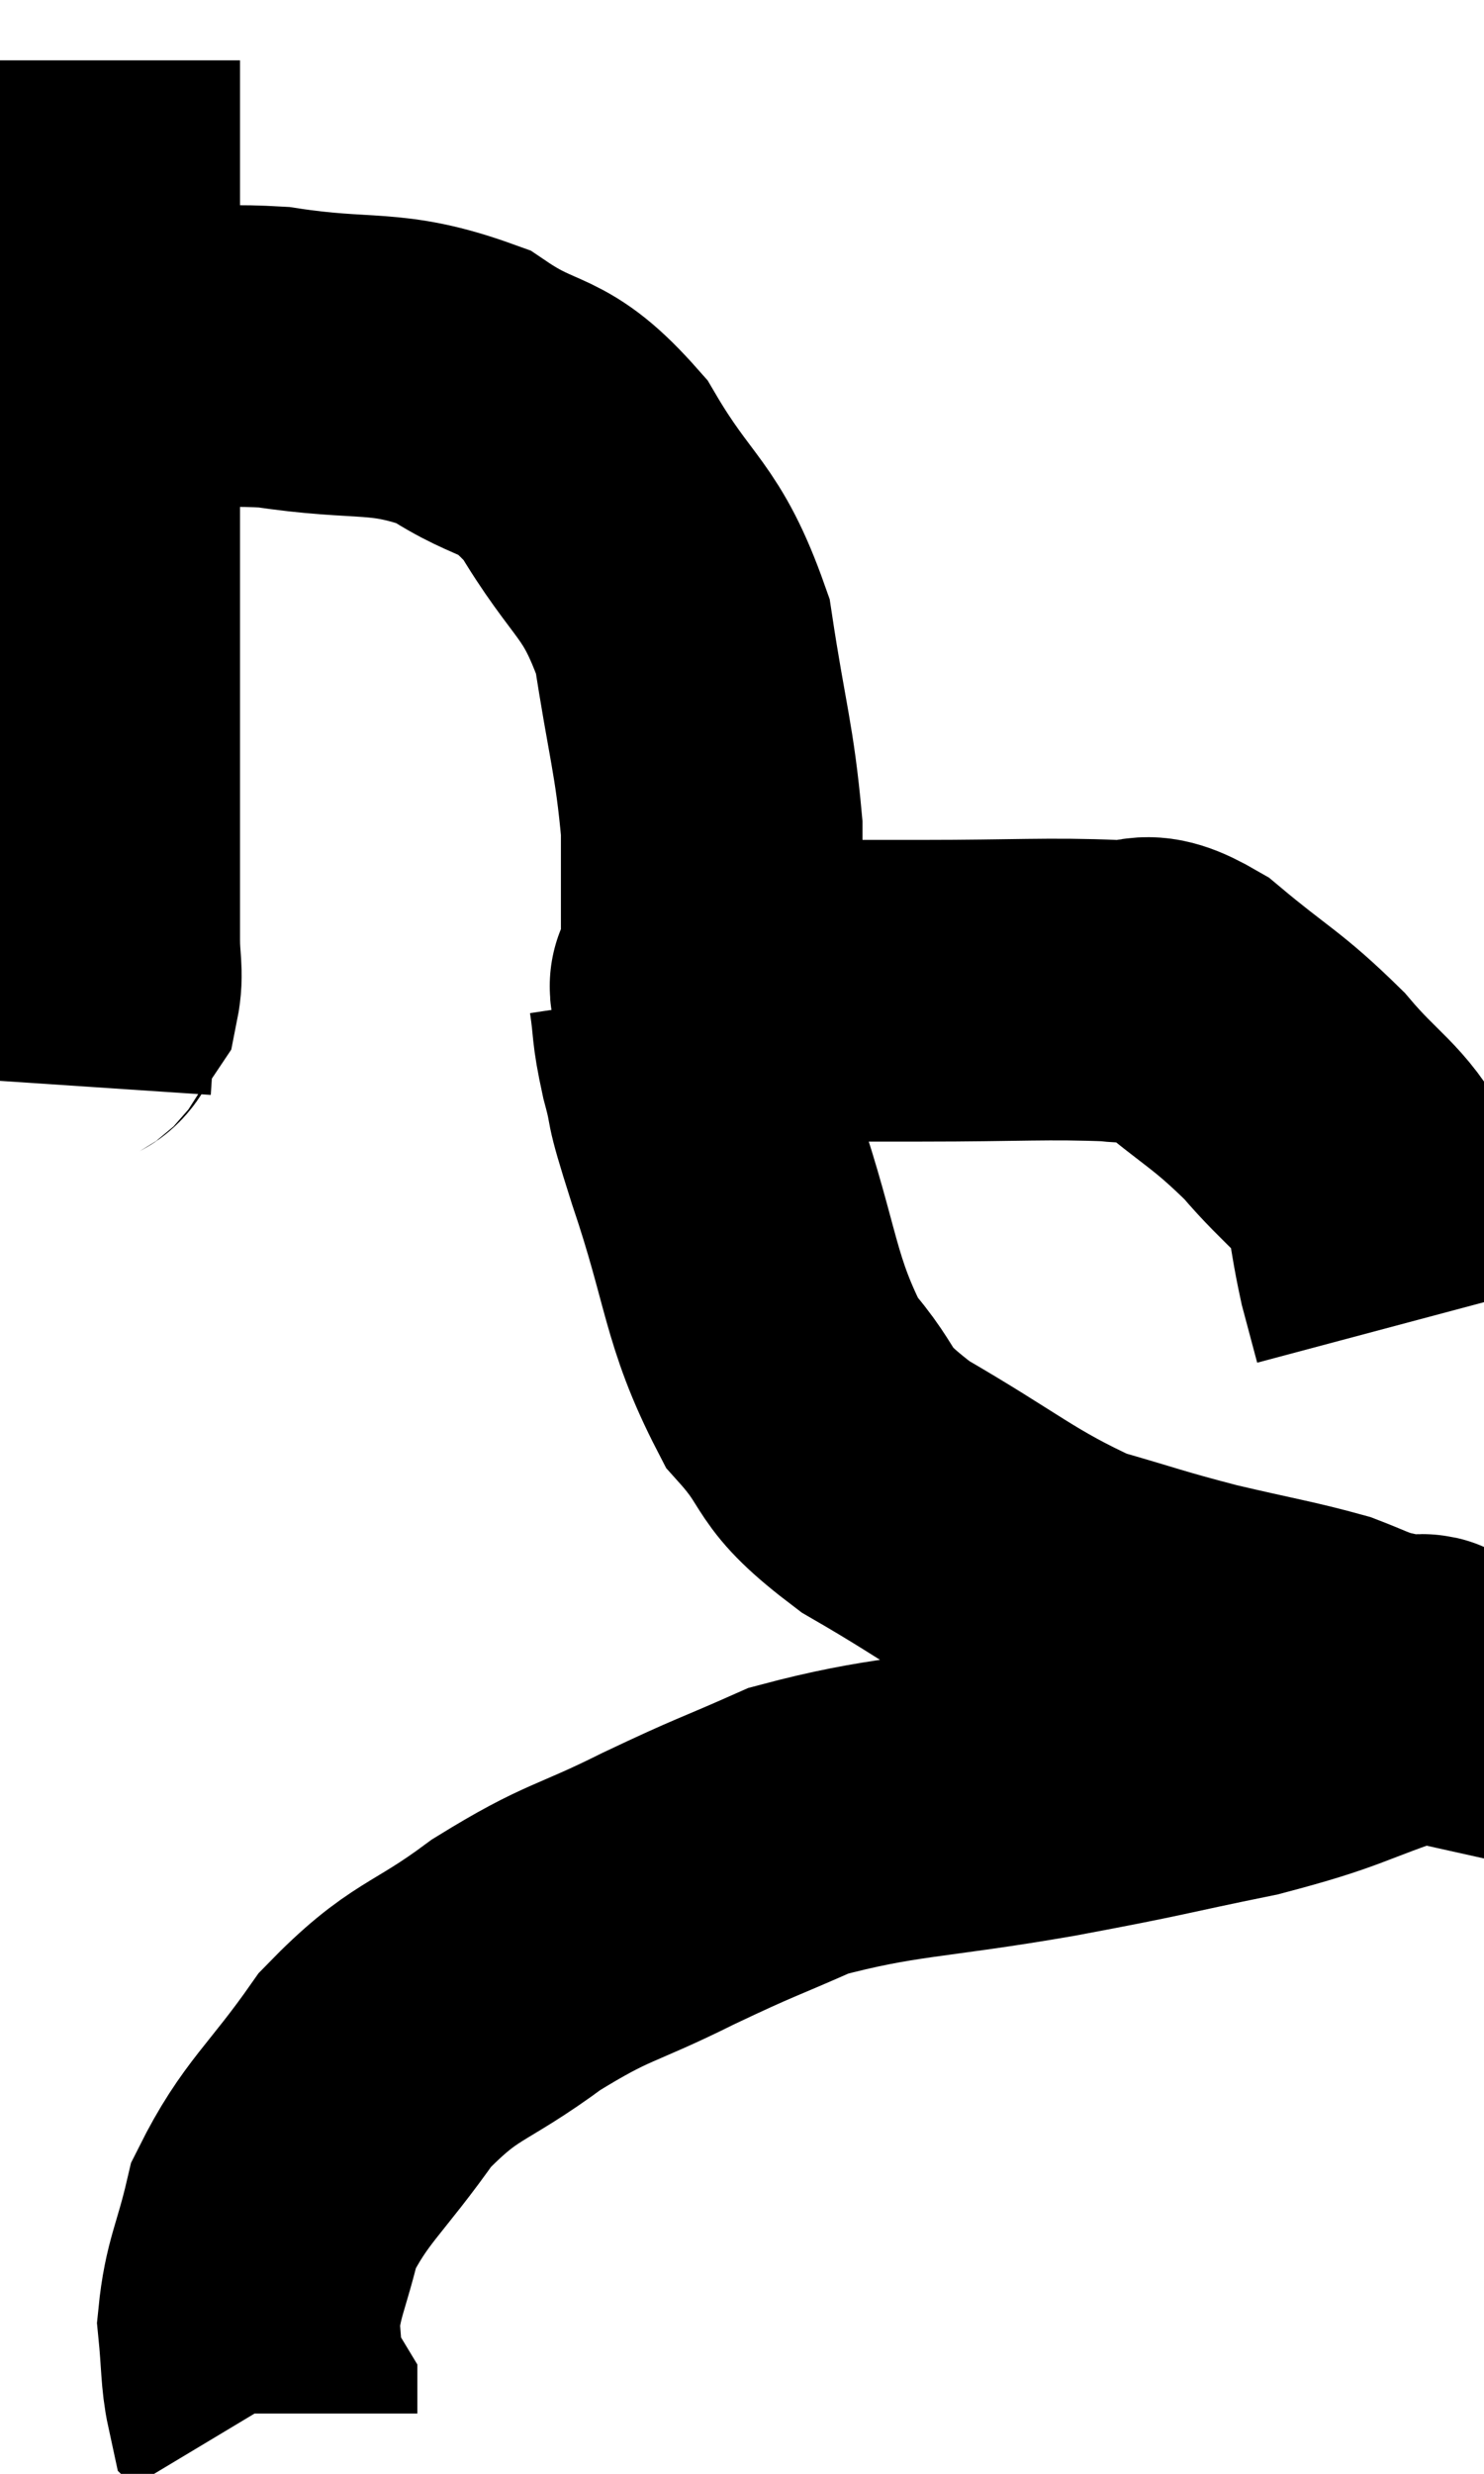 <svg xmlns="http://www.w3.org/2000/svg" viewBox="10.46 5.6 24.605 41" width="24.605" height="41"><path d="M 11.94 6.6 C 11.94 8.64, 11.94 8.82, 11.94 10.68 C 11.94 12.36, 11.94 12.255, 11.94 14.04 C 11.94 15.93, 11.94 16.29, 11.94 17.82 C 11.94 18.99, 11.94 19.32, 11.94 20.16 C 11.94 20.67, 11.94 20.715, 11.94 21.18 C 11.94 21.6, 12 21.72, 11.94 22.02 C 11.82 22.2, 11.805 22.215, 11.7 22.38 C 11.61 22.53, 11.58 22.38, 11.52 22.68 C 11.49 23.13, 11.475 23.355, 11.46 23.58 L 11.46 23.58" fill="none" stroke="black" stroke-width="5"></path><path d="M 12.84 11.7 C 13.92 11.61, 13.68 11.445, 15 11.52 C 16.56 11.76, 16.83 11.535, 18.12 12 C 19.14 12.69, 19.245 12.345, 20.16 13.38 C 20.97 14.76, 21.255 14.655, 21.78 16.14 C 22.02 17.73, 22.14 18, 22.26 19.32 C 22.26 20.37, 22.26 20.805, 22.26 21.42 C 22.26 21.6, 22.26 21.69, 22.26 21.78 C 22.26 21.78, 22.2 21.72, 22.26 21.78 C 22.38 21.9, 21.63 21.96, 22.5 22.02 C 24.12 22.02, 24.135 22.02, 25.74 22.02 C 27.33 22.02, 27.84 21.975, 28.92 22.02 C 29.49 22.11, 29.31 21.765, 30.06 22.2 C 30.99 22.98, 31.125 22.98, 31.92 23.76 C 32.58 24.54, 32.85 24.6, 33.24 25.32 C 33.36 25.98, 33.36 26.085, 33.48 26.64 C 33.6 27.09, 33.66 27.315, 33.72 27.54 L 33.72 27.54" fill="none" stroke="black" stroke-width="5"></path><path d="M 21.72 22.02 C 21.81 22.62, 21.75 22.53, 21.9 23.22 C 22.11 24, 21.9 23.46, 22.32 24.78 C 22.95 26.64, 22.875 27.135, 23.58 28.5 C 24.36 29.37, 23.97 29.355, 25.14 30.24 C 26.7 31.14, 26.955 31.44, 28.26 32.04 C 29.31 32.34, 29.325 32.37, 30.36 32.64 C 31.38 32.88, 31.695 32.925, 32.4 33.12 C 32.79 33.27, 32.85 33.315, 33.18 33.42 C 33.45 33.48, 33.585 33.51, 33.72 33.54 C 33.72 33.54, 33.705 33.51, 33.72 33.54 C 33.75 33.6, 34.44 33.405, 33.78 33.66 C 32.43 34.11, 32.565 34.17, 31.08 34.56 C 29.46 34.89, 29.685 34.875, 27.84 35.22 C 25.77 35.58, 25.275 35.52, 23.7 35.94 C 22.62 36.42, 22.71 36.345, 21.54 36.9 C 20.28 37.53, 20.235 37.41, 19.02 38.16 C 17.85 39.03, 17.685 38.865, 16.68 39.9 C 15.84 41.1, 15.525 41.25, 15 42.3 C 14.79 43.2, 14.655 43.35, 14.58 44.1 C 14.64 44.7, 14.625 44.955, 14.7 45.3 C 14.79 45.39, 14.835 45.405, 14.88 45.48 L 14.88 45.6" fill="none" stroke="black" stroke-width="5"></path></svg>